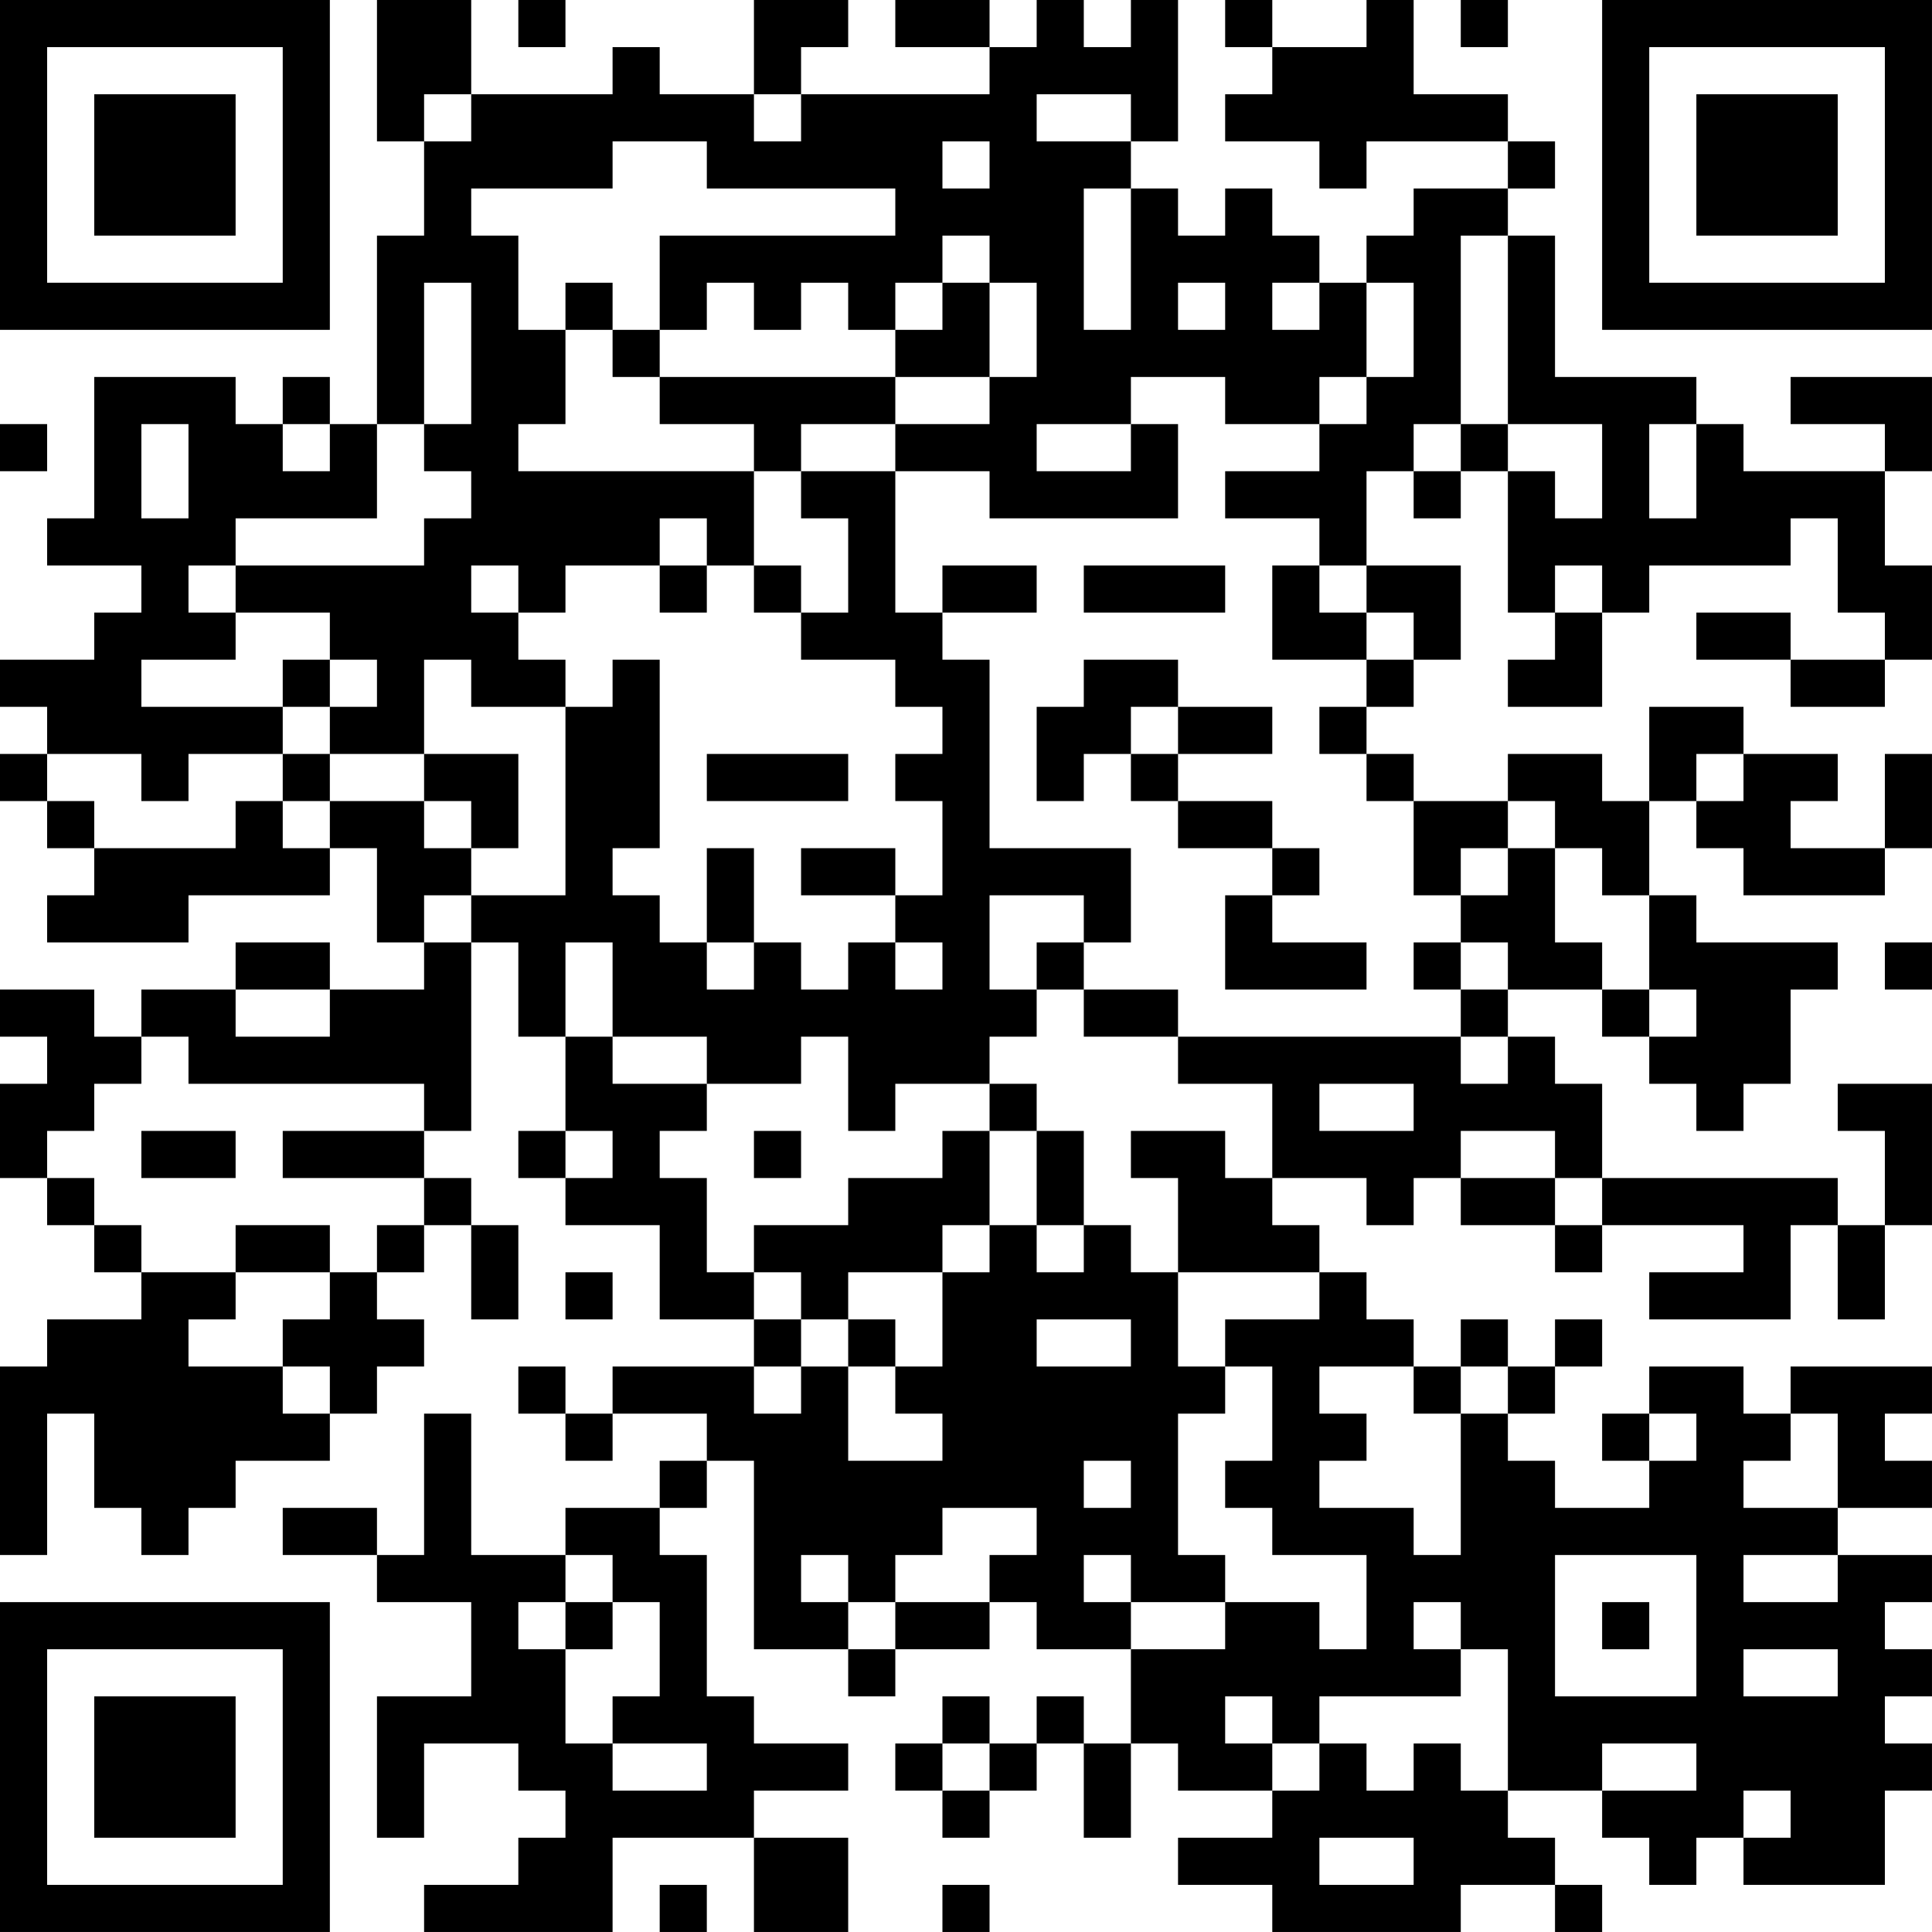 <?xml version="1.0" encoding="UTF-8"?>
<svg xmlns="http://www.w3.org/2000/svg" version="1.1" width="200" height="200" viewBox="0 0 200 200"><rect x="0" y="0" width="200" height="200" fill="#ffffff"/><g transform="scale(4.878)"><g transform="translate(0,0)"><path fill-rule="evenodd" d="M8 0L8 3L9 3L9 5L8 5L8 9L7 9L7 8L6 8L6 9L5 9L5 8L2 8L2 11L1 11L1 12L3 12L3 13L2 13L2 14L0 14L0 15L1 15L1 16L0 16L0 17L1 17L1 18L2 18L2 19L1 19L1 20L4 20L4 19L7 19L7 18L8 18L8 20L9 20L9 21L7 21L7 20L5 20L5 21L3 21L3 22L2 22L2 21L0 21L0 22L1 22L1 23L0 23L0 25L1 25L1 26L2 26L2 27L3 27L3 28L1 28L1 29L0 29L0 33L1 33L1 30L2 30L2 32L3 32L3 33L4 33L4 32L5 32L5 31L7 31L7 30L8 30L8 29L9 29L9 28L8 28L8 27L9 27L9 26L10 26L10 28L11 28L11 26L10 26L10 25L9 25L9 24L10 24L10 20L11 20L11 22L12 22L12 24L11 24L11 25L12 25L12 26L14 26L14 28L16 28L16 29L13 29L13 30L12 30L12 29L11 29L11 30L12 30L12 31L13 31L13 30L15 30L15 31L14 31L14 32L12 32L12 33L10 33L10 30L9 30L9 33L8 33L8 32L6 32L6 33L8 33L8 34L10 34L10 36L8 36L8 39L9 39L9 37L11 37L11 38L12 38L12 39L11 39L11 40L9 40L9 41L13 41L13 39L16 39L16 41L18 41L18 39L16 39L16 38L18 38L18 37L16 37L16 36L15 36L15 33L14 33L14 32L15 32L15 31L16 31L16 35L18 35L18 36L19 36L19 35L21 35L21 34L22 34L22 35L24 35L24 37L23 37L23 36L22 36L22 37L21 37L21 36L20 36L20 37L19 37L19 38L20 38L20 39L21 39L21 38L22 38L22 37L23 37L23 39L24 39L24 37L25 37L25 38L27 38L27 39L25 39L25 40L27 40L27 41L31 41L31 40L33 40L33 41L34 41L34 40L33 40L33 39L32 39L32 38L34 38L34 39L35 39L35 40L36 40L36 39L37 39L37 40L40 40L40 38L41 38L41 37L40 37L40 36L41 36L41 35L40 35L40 34L41 34L41 33L39 33L39 32L41 32L41 31L40 31L40 30L41 30L41 29L38 29L38 30L37 30L37 29L35 29L35 30L34 30L34 31L35 31L35 32L33 32L33 31L32 31L32 30L33 30L33 29L34 29L34 28L33 28L33 29L32 29L32 28L31 28L31 29L30 29L30 28L29 28L29 27L28 27L28 26L27 26L27 25L29 25L29 26L30 26L30 25L31 25L31 26L33 26L33 27L34 27L34 26L37 26L37 27L35 27L35 28L38 28L38 26L39 26L39 28L40 28L40 26L41 26L41 23L39 23L39 24L40 24L40 26L39 26L39 25L34 25L34 23L33 23L33 22L32 22L32 21L34 21L34 22L35 22L35 23L36 23L36 24L37 24L37 23L38 23L38 21L39 21L39 20L36 20L36 19L35 19L35 17L36 17L36 18L37 18L37 19L40 19L40 18L41 18L41 16L40 16L40 18L38 18L38 17L39 17L39 16L37 16L37 15L35 15L35 17L34 17L34 16L32 16L32 17L30 17L30 16L29 16L29 15L30 15L30 14L31 14L31 12L29 12L29 10L30 10L30 11L31 11L31 10L32 10L32 13L33 13L33 14L32 14L32 15L34 15L34 13L35 13L35 12L38 12L38 11L39 11L39 13L40 13L40 14L38 14L38 13L36 13L36 14L38 14L38 15L40 15L40 14L41 14L41 12L40 12L40 10L41 10L41 8L38 8L38 9L40 9L40 10L37 10L37 9L36 9L36 8L33 8L33 5L32 5L32 4L33 4L33 3L32 3L32 2L30 2L30 0L29 0L29 1L27 1L27 0L26 0L26 1L27 1L27 2L26 2L26 3L28 3L28 4L29 4L29 3L32 3L32 4L30 4L30 5L29 5L29 6L28 6L28 5L27 5L27 4L26 4L26 5L25 5L25 4L24 4L24 3L25 3L25 0L24 0L24 1L23 1L23 0L22 0L22 1L21 1L21 0L19 0L19 1L21 1L21 2L17 2L17 1L18 1L18 0L16 0L16 2L14 2L14 1L13 1L13 2L10 2L10 0ZM11 0L11 1L12 1L12 0ZM31 0L31 1L32 1L32 0ZM9 2L9 3L10 3L10 2ZM16 2L16 3L17 3L17 2ZM22 2L22 3L24 3L24 2ZM13 3L13 4L10 4L10 5L11 5L11 7L12 7L12 9L11 9L11 10L16 10L16 12L15 12L15 11L14 11L14 12L12 12L12 13L11 13L11 12L10 12L10 13L11 13L11 14L12 14L12 15L10 15L10 14L9 14L9 16L7 16L7 15L8 15L8 14L7 14L7 13L5 13L5 12L9 12L9 11L10 11L10 10L9 10L9 9L10 9L10 6L9 6L9 9L8 9L8 11L5 11L5 12L4 12L4 13L5 13L5 14L3 14L3 15L6 15L6 16L4 16L4 17L3 17L3 16L1 16L1 17L2 17L2 18L5 18L5 17L6 17L6 18L7 18L7 17L9 17L9 18L10 18L10 19L9 19L9 20L10 20L10 19L12 19L12 15L13 15L13 14L14 14L14 18L13 18L13 19L14 19L14 20L15 20L15 21L16 21L16 20L17 20L17 21L18 21L18 20L19 20L19 21L20 21L20 20L19 20L19 19L20 19L20 17L19 17L19 16L20 16L20 15L19 15L19 14L17 14L17 13L18 13L18 11L17 11L17 10L19 10L19 13L20 13L20 14L21 14L21 18L24 18L24 20L23 20L23 19L21 19L21 21L22 21L22 22L21 22L21 23L19 23L19 24L18 24L18 22L17 22L17 23L15 23L15 22L13 22L13 20L12 20L12 22L13 22L13 23L15 23L15 24L14 24L14 25L15 25L15 27L16 27L16 28L17 28L17 29L16 29L16 30L17 30L17 29L18 29L18 31L20 31L20 30L19 30L19 29L20 29L20 27L21 27L21 26L22 26L22 27L23 27L23 26L24 26L24 27L25 27L25 29L26 29L26 30L25 30L25 33L26 33L26 34L24 34L24 33L23 33L23 34L24 34L24 35L26 35L26 34L28 34L28 35L29 35L29 33L27 33L27 32L26 32L26 31L27 31L27 29L26 29L26 28L28 28L28 27L25 27L25 25L24 25L24 24L26 24L26 25L27 25L27 23L25 23L25 22L31 22L31 23L32 23L32 22L31 22L31 21L32 21L32 20L31 20L31 19L32 19L32 18L33 18L33 20L34 20L34 21L35 21L35 22L36 22L36 21L35 21L35 19L34 19L34 18L33 18L33 17L32 17L32 18L31 18L31 19L30 19L30 17L29 17L29 16L28 16L28 15L29 15L29 14L30 14L30 13L29 13L29 12L28 12L28 11L26 11L26 10L28 10L28 9L29 9L29 8L30 8L30 6L29 6L29 8L28 8L28 9L26 9L26 8L24 8L24 9L22 9L22 10L24 10L24 9L25 9L25 11L21 11L21 10L19 10L19 9L21 9L21 8L22 8L22 6L21 6L21 5L20 5L20 6L19 6L19 7L18 7L18 6L17 6L17 7L16 7L16 6L15 6L15 7L14 7L14 5L19 5L19 4L15 4L15 3ZM20 3L20 4L21 4L21 3ZM23 4L23 7L24 7L24 4ZM31 5L31 9L30 9L30 10L31 10L31 9L32 9L32 10L33 10L33 11L34 11L34 9L32 9L32 5ZM12 6L12 7L13 7L13 8L14 8L14 9L16 9L16 10L17 10L17 9L19 9L19 8L21 8L21 6L20 6L20 7L19 7L19 8L14 8L14 7L13 7L13 6ZM25 6L25 7L26 7L26 6ZM27 6L27 7L28 7L28 6ZM0 9L0 10L1 10L1 9ZM3 9L3 11L4 11L4 9ZM6 9L6 10L7 10L7 9ZM35 9L35 11L36 11L36 9ZM14 12L14 13L15 13L15 12ZM16 12L16 13L17 13L17 12ZM20 12L20 13L22 13L22 12ZM23 12L23 13L26 13L26 12ZM27 12L27 14L29 14L29 13L28 13L28 12ZM33 12L33 13L34 13L34 12ZM6 14L6 15L7 15L7 14ZM23 14L23 15L22 15L22 17L23 17L23 16L24 16L24 17L25 17L25 18L27 18L27 19L26 19L26 21L29 21L29 20L27 20L27 19L28 19L28 18L27 18L27 17L25 17L25 16L27 16L27 15L25 15L25 14ZM24 15L24 16L25 16L25 15ZM6 16L6 17L7 17L7 16ZM9 16L9 17L10 17L10 18L11 18L11 16ZM15 16L15 17L18 17L18 16ZM36 16L36 17L37 17L37 16ZM15 18L15 20L16 20L16 18ZM17 18L17 19L19 19L19 18ZM22 20L22 21L23 21L23 22L25 22L25 21L23 21L23 20ZM30 20L30 21L31 21L31 20ZM40 20L40 21L41 21L41 20ZM5 21L5 22L7 22L7 21ZM3 22L3 23L2 23L2 24L1 24L1 25L2 25L2 26L3 26L3 27L5 27L5 28L4 28L4 29L6 29L6 30L7 30L7 29L6 29L6 28L7 28L7 27L8 27L8 26L9 26L9 25L6 25L6 24L9 24L9 23L4 23L4 22ZM21 23L21 24L20 24L20 25L18 25L18 26L16 26L16 27L17 27L17 28L18 28L18 29L19 29L19 28L18 28L18 27L20 27L20 26L21 26L21 24L22 24L22 26L23 26L23 24L22 24L22 23ZM28 23L28 24L30 24L30 23ZM3 24L3 25L5 25L5 24ZM12 24L12 25L13 25L13 24ZM16 24L16 25L17 25L17 24ZM31 24L31 25L33 25L33 26L34 26L34 25L33 25L33 24ZM5 26L5 27L7 27L7 26ZM12 27L12 28L13 28L13 27ZM22 28L22 29L24 29L24 28ZM28 29L28 30L29 30L29 31L28 31L28 32L30 32L30 33L31 33L31 30L32 30L32 29L31 29L31 30L30 30L30 29ZM35 30L35 31L36 31L36 30ZM38 30L38 31L37 31L37 32L39 32L39 30ZM23 31L23 32L24 32L24 31ZM20 32L20 33L19 33L19 34L18 34L18 33L17 33L17 34L18 34L18 35L19 35L19 34L21 34L21 33L22 33L22 32ZM12 33L12 34L11 34L11 35L12 35L12 37L13 37L13 38L15 38L15 37L13 37L13 36L14 36L14 34L13 34L13 33ZM33 33L33 36L36 36L36 33ZM37 33L37 34L39 34L39 33ZM12 34L12 35L13 35L13 34ZM30 34L30 35L31 35L31 36L28 36L28 37L27 37L27 36L26 36L26 37L27 37L27 38L28 38L28 37L29 37L29 38L30 38L30 37L31 37L31 38L32 38L32 35L31 35L31 34ZM34 34L34 35L35 35L35 34ZM37 35L37 36L39 36L39 35ZM20 37L20 38L21 38L21 37ZM34 37L34 38L36 38L36 37ZM37 38L37 39L38 39L38 38ZM28 39L28 40L30 40L30 39ZM14 40L14 41L15 41L15 40ZM20 40L20 41L21 41L21 40ZM0 0L0 7L7 7L7 0ZM1 1L1 6L6 6L6 1ZM2 2L2 5L5 5L5 2ZM34 0L34 7L41 7L41 0ZM35 1L35 6L40 6L40 1ZM36 2L36 5L39 5L39 2ZM0 34L0 41L7 41L7 34ZM1 35L1 40L6 40L6 35ZM2 36L2 39L5 39L5 36Z" fill="#000000"/></g></g></svg>
